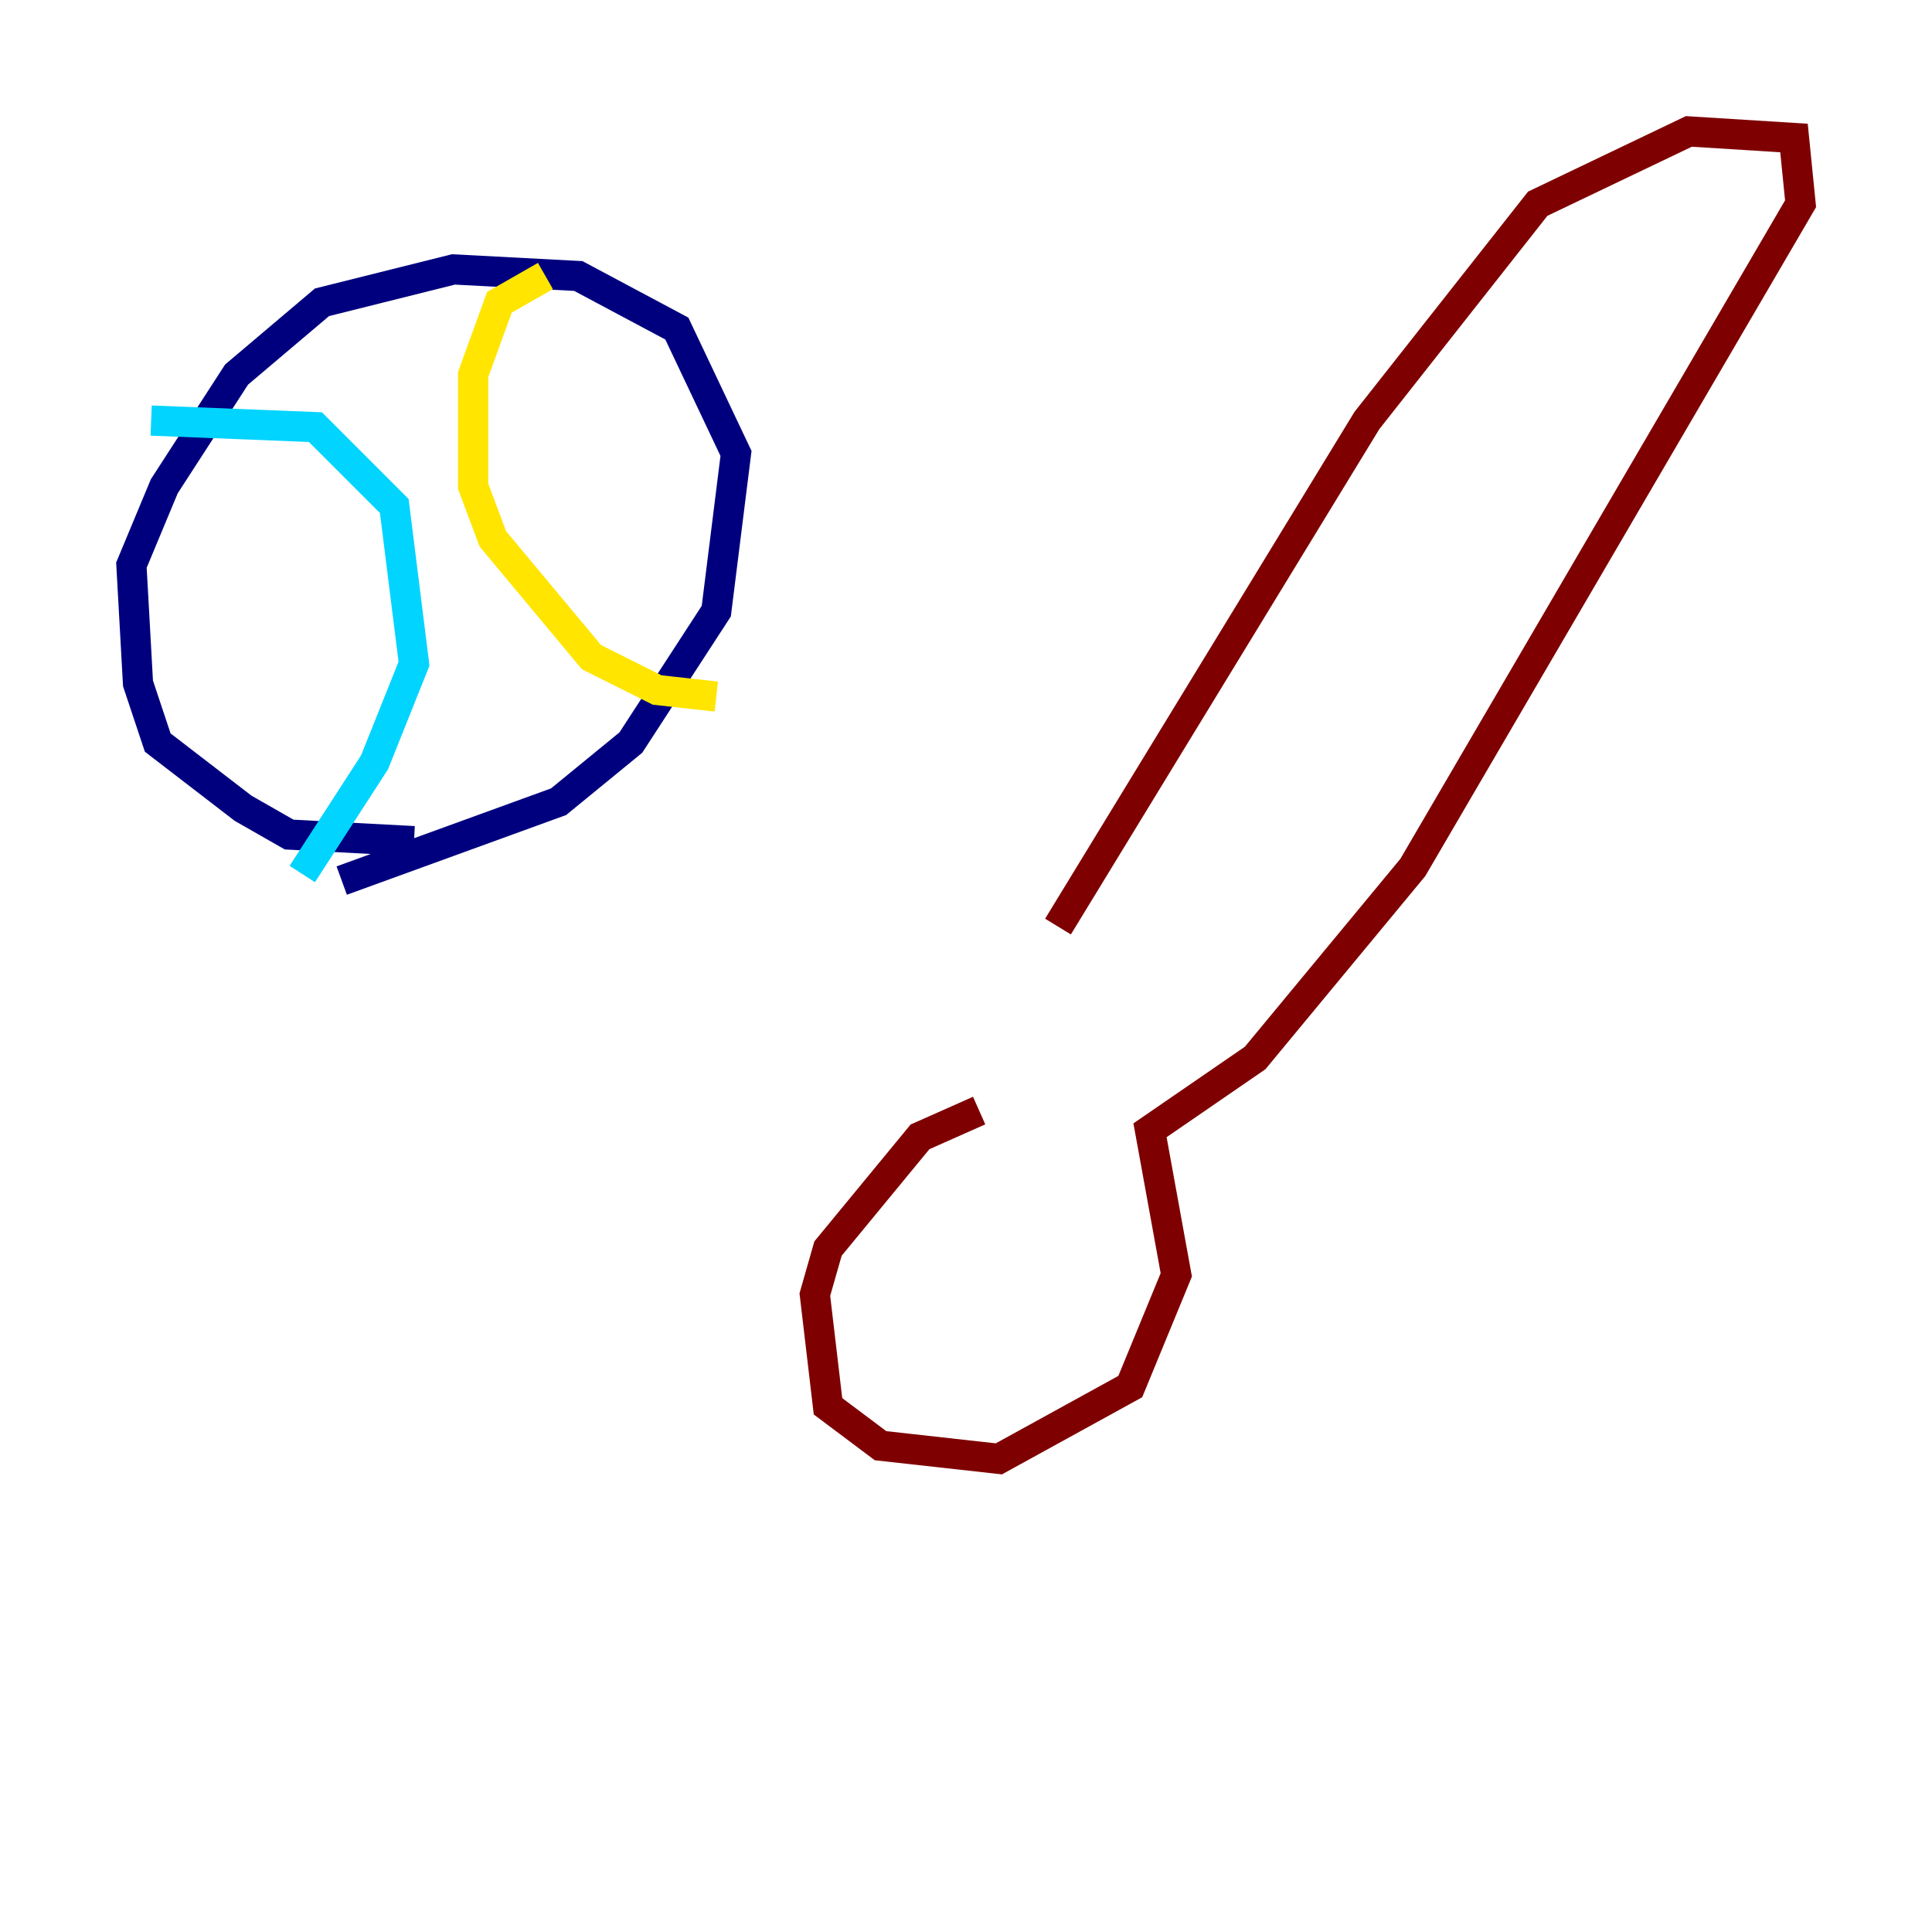 <?xml version="1.0" encoding="utf-8" ?>
<svg baseProfile="tiny" height="128" version="1.2" viewBox="0,0,128,128" width="128" xmlns="http://www.w3.org/2000/svg" xmlns:ev="http://www.w3.org/2001/xml-events" xmlns:xlink="http://www.w3.org/1999/xlink"><defs /><polyline fill="none" points="27.429,55.728 19.157,55.292 16.109,53.551 10.449,49.197 9.143,45.279 8.707,37.442 10.884,32.218 15.674,24.816 21.333,20.027 30.041,17.85 38.313,18.286 44.843,21.769 48.762,30.041 47.456,40.49 41.796,49.197 37.007,53.116 22.64,58.34" stroke="#00007f" stroke-width="2" /><polyline fill="none" points="10.014,27.864 20.898,28.299 26.122,33.524 27.429,43.973 24.816,50.503 20.027,57.905" stroke="#00d4ff" stroke-width="2" /><polyline fill="none" points="36.136,18.286 33.088,20.027 31.347,24.816 31.347,32.218 32.653,35.701 39.184,43.537 43.537,45.714 47.456,46.15" stroke="#ffe500" stroke-width="2" /><polyline fill="none" points="64.871,73.578 60.952,75.32 54.857,82.721 53.986,85.769 54.857,93.17 58.34,95.782 66.177,96.653 74.884,91.864 77.932,84.463 76.191,74.884 83.156,70.095 93.605,57.469 119.293,13.497 118.857,9.143 111.891,8.707 101.878,13.497 90.558,27.864 70.095,61.388" stroke="#7f0000" stroke-width="2" /></svg>